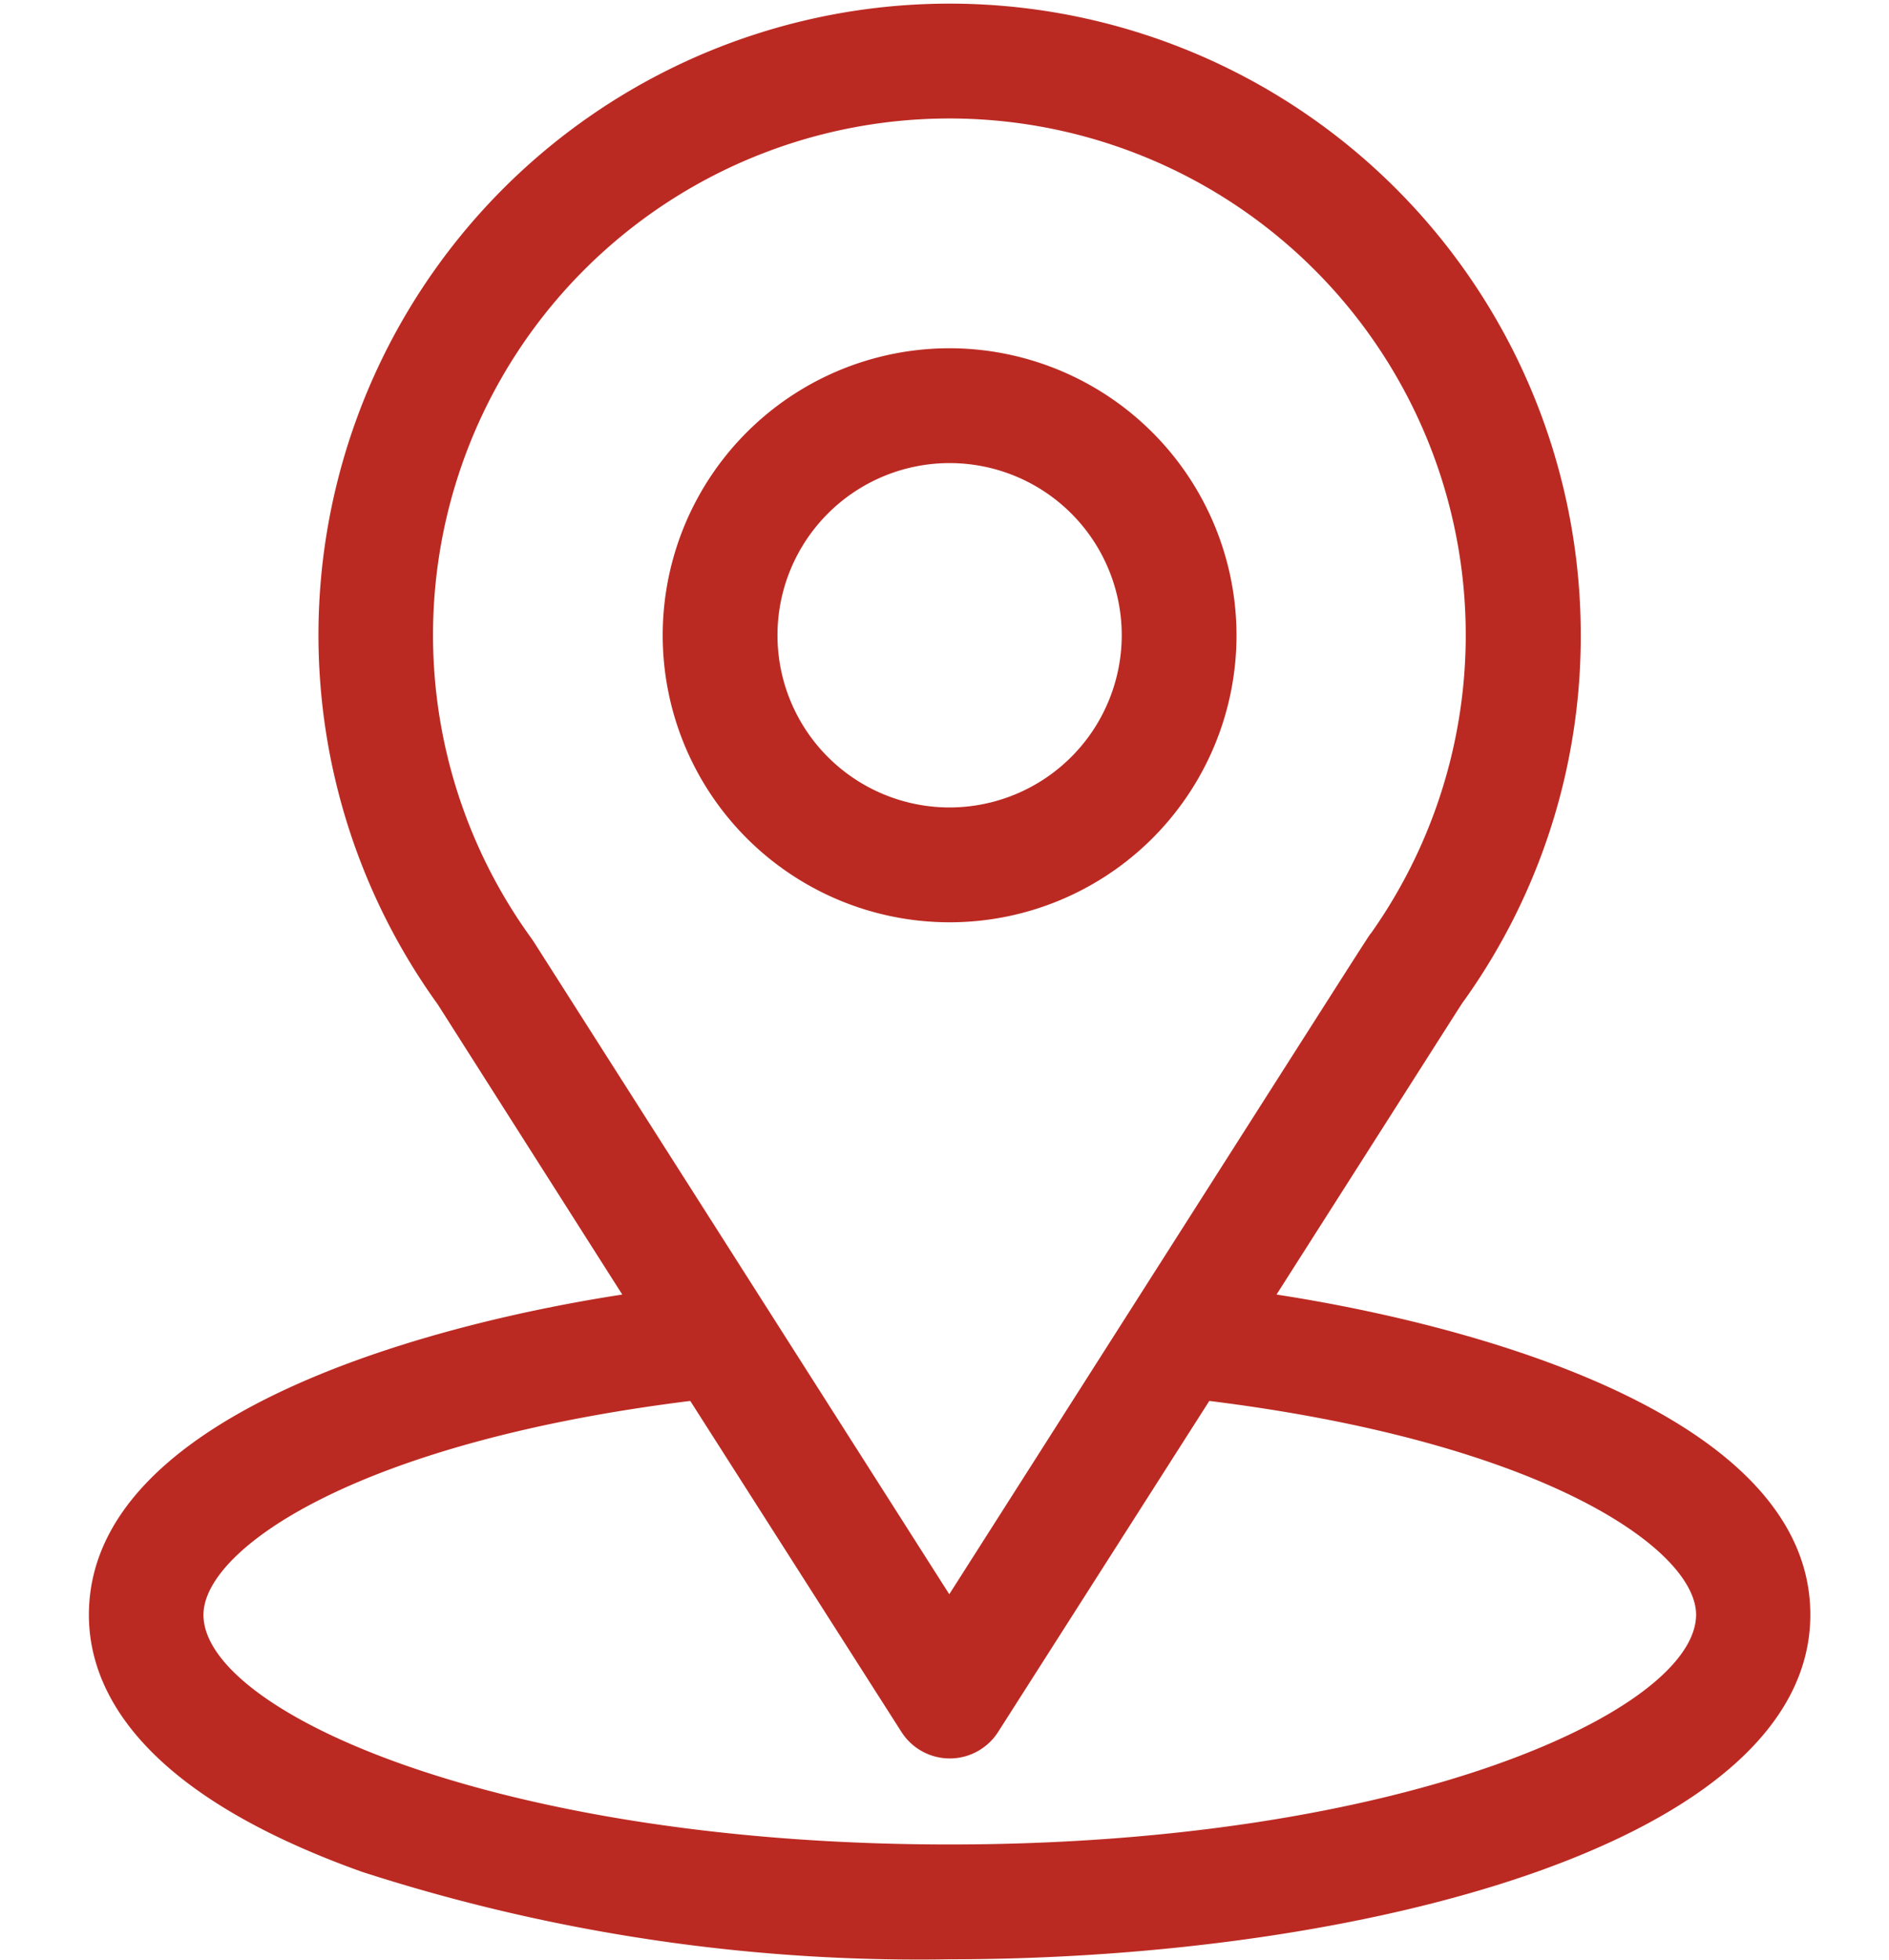 <svg xmlns="http://www.w3.org/2000/svg" width="17" height="17.63" viewBox="0 0 17 17.63">
  <g id="Group_2212" data-name="Group 2212" transform="translate(-3424 1918)">
    <rect id="Rectangle_145" data-name="Rectangle 145" width="17" height="17.63" transform="translate(3424 -1918)" fill="#fff"/>
    <g id="location_2_" data-name="location (2)" transform="translate(3393.8 -1918)">
      <g id="Group_1980" data-name="Group 1980" transform="translate(31)">
        <g id="Group_1979" data-name="Group 1979">
          <path id="Path_21629" data-name="Path 21629" d="M41.688,11.646c1.876-2.943,1.64-2.576,1.694-2.653a5.638,5.638,0,0,0,1.044-3.278,5.68,5.68,0,1,0-10.287,3.32L35.8,11.646c-1.779.273-4.8,1.088-4.8,2.882,0,.654.427,1.586,2.46,2.312a16.3,16.3,0,0,0,5.286.786c3.719,0,7.746-1.049,7.746-3.1C46.492,12.733,43.471,11.92,41.688,11.646ZM35,8.467l-.018-.026a4.647,4.647,0,1,1,7.561-.052c-.05.066.21-.338-3.8,5.953Zm3.744,8.126c-4.062,0-6.713-1.194-6.713-2.066,0-.586,1.362-1.549,4.381-1.924l1.9,2.977a.516.516,0,0,0,.871,0l1.9-2.977c3.019.375,4.381,1.339,4.381,1.924C45.459,15.392,42.832,16.593,38.746,16.593Z" transform="translate(-31)" fill="#bb2a22"/>
        </g>
      </g>
      <g id="Group_1982" data-name="Group 1982" transform="translate(36.164 3.133)">
        <g id="Group_1981" data-name="Group 1981">
          <path id="Path_21630" data-name="Path 21630" d="M183.582,91a2.582,2.582,0,1,0,2.582,2.582A2.585,2.585,0,0,0,183.582,91Zm0,4.131a1.549,1.549,0,1,1,1.549-1.549A1.551,1.551,0,0,1,183.582,95.131Z" transform="translate(-181 -91)" fill="#bb2a22"/>
        </g>
      </g>
    </g>
  </g>
</svg>
